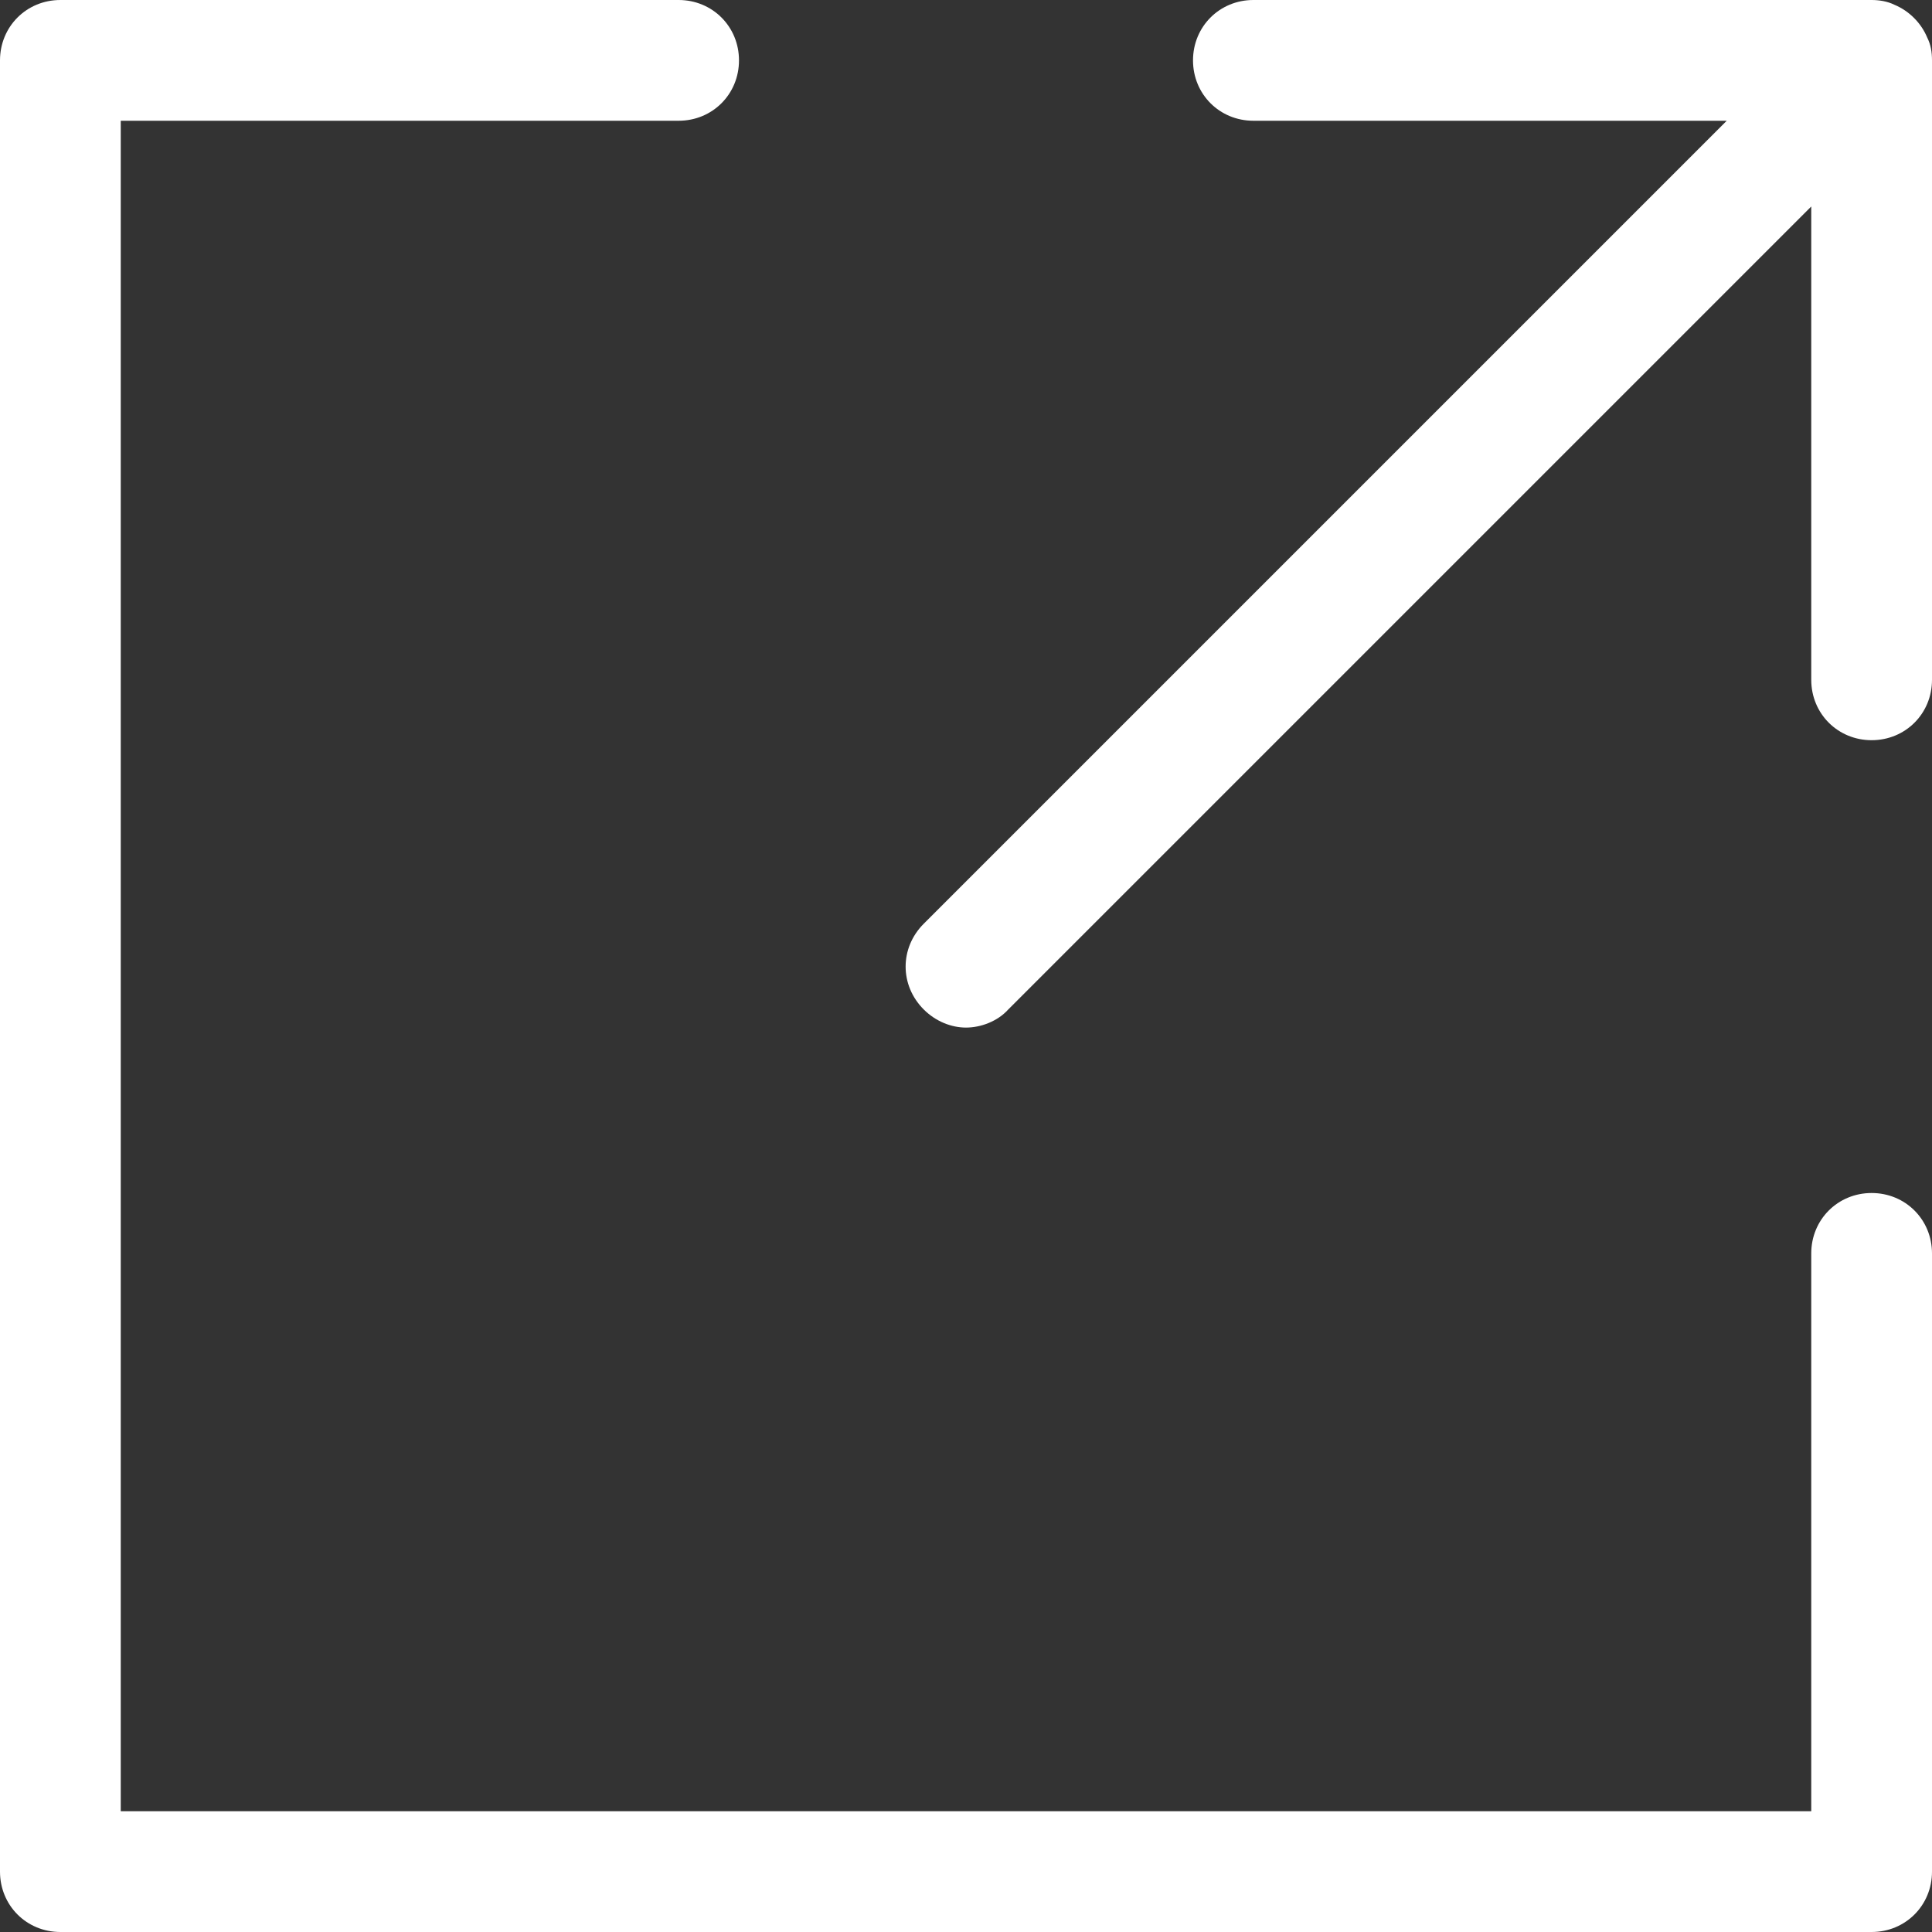 <?xml version="1.0" encoding="UTF-8"?>
<svg id="_图层_2" data-name="图层 2" xmlns="http://www.w3.org/2000/svg" viewBox="0 0 16 16">
  <rect x="0" y="0" width="16" height="16" fill="#333333" stroke="none"/>
  <defs>
    <style>
      .cls-1 {
        fill: #fff;
      }
    </style>
  </defs>
  <g id="design">
    <g>
      <path class="cls-1" d="m15.5,9.88c-.28,0-.5.22-.5.5v4.62H1V1h4.62c.28,0,.5-.22.5-.5s-.22-.5-.5-.5H.5C.22,0,0,.22,0,.5v15c0,.28.22.5.5.5h15c.28,0,.5-.22.5-.5v-5.12c0-.28-.22-.5-.5-.5Z"/>
      <path class="cls-1" d="m15.96.31c-.05-.12-.15-.22-.27-.27-.06-.03-.13-.04-.19-.04h-5.12c-.28,0-.5.22-.5.5s.22.5.5.5h3.92l-6.65,6.65c-.2.2-.2.51,0,.71.1.1.23.15.35.15s.26-.05.35-.15L15,1.71v3.92c0,.28.22.5.5.5s.5-.22.5-.5V.5c0-.07-.01-.13-.04-.19Z"/>
    </g>
  </g>
</svg>